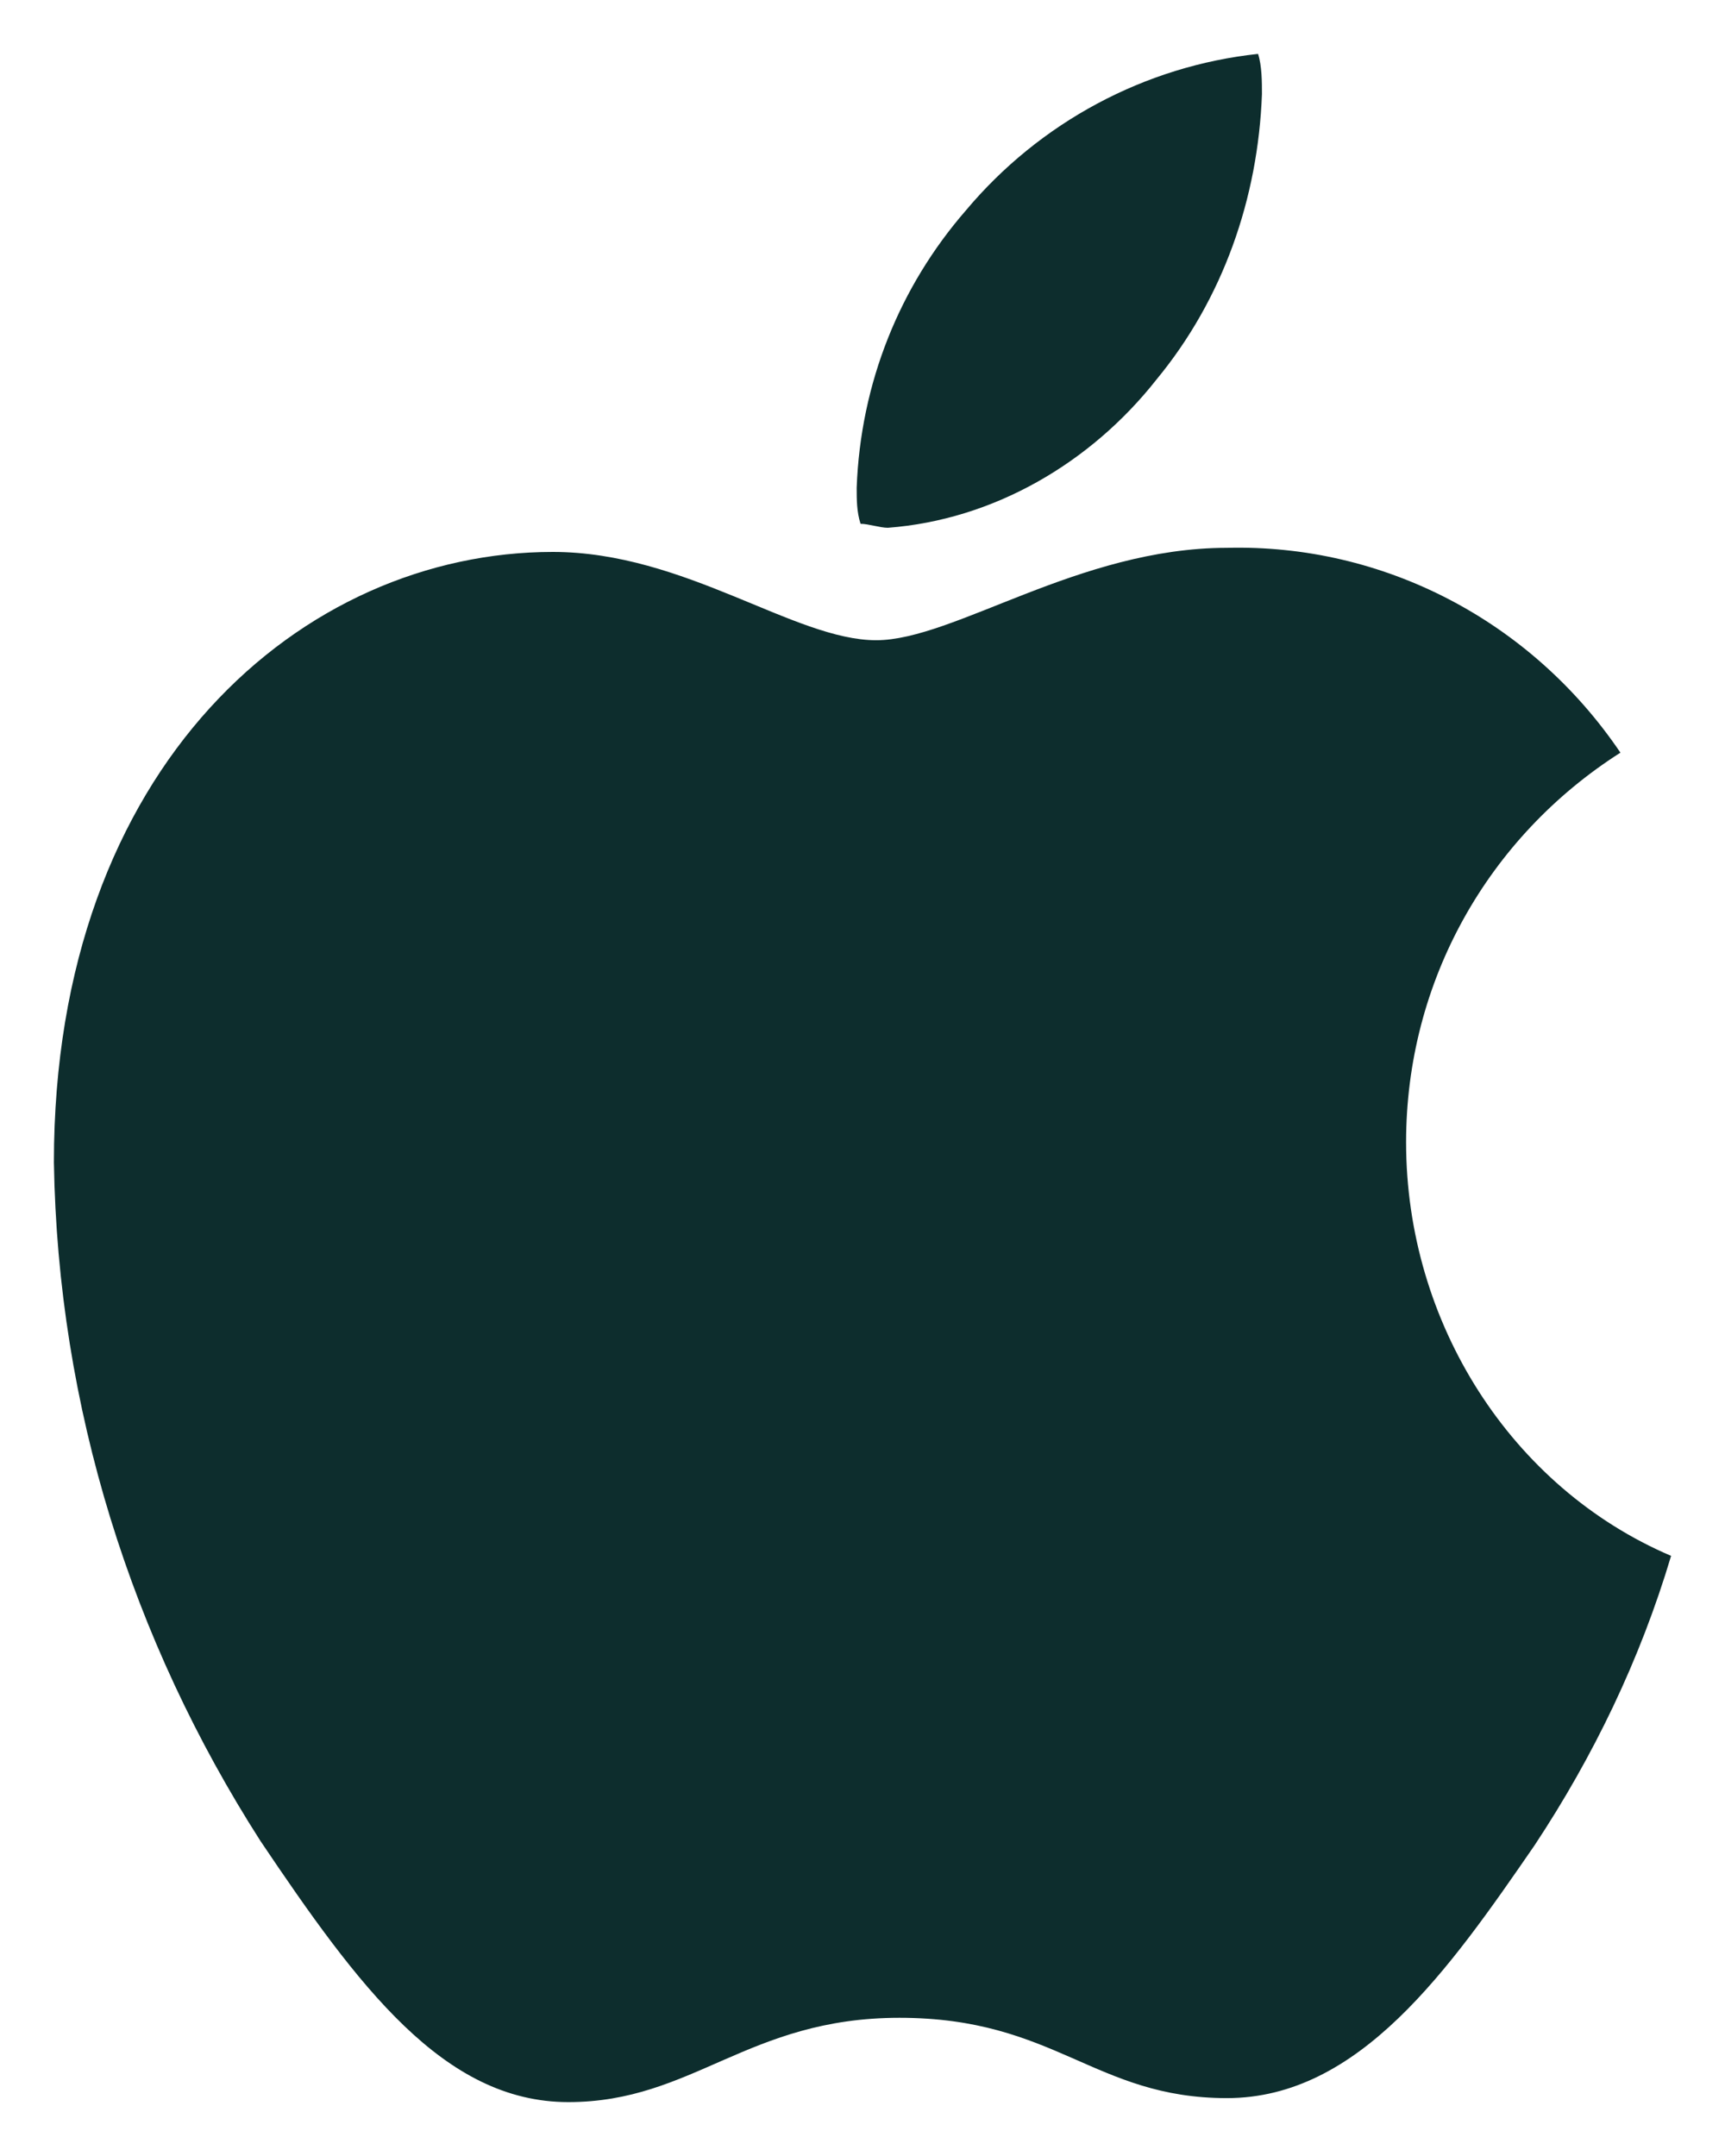 <svg width="16" height="20" viewBox="0 0 16 20" fill="none" xmlns="http://www.w3.org/2000/svg">
<g clip-path="url(#clip0_1596_22714)">
<path d="M15.03 6.982C13.801 7.765 13.042 9.106 13.042 10.596C13.042 12.273 14.018 13.8 15.5 14.433C15.211 15.402 14.777 16.296 14.235 17.116C13.44 18.271 12.608 19.463 11.38 19.463C10.151 19.463 9.789 18.718 8.343 18.718C6.934 18.718 6.428 19.5 5.271 19.5C4.114 19.5 3.319 18.42 2.416 17.078C1.223 15.216 0.536 13.055 0.5 10.782C0.5 7.094 2.813 5.12 5.127 5.12C6.355 5.12 7.367 5.939 8.127 5.939C8.849 5.939 10.006 5.082 11.38 5.082C12.825 5.045 14.199 5.753 15.03 6.982ZM10.729 3.518C11.343 2.773 11.669 1.841 11.705 0.873C11.705 0.761 11.705 0.612 11.669 0.5C10.62 0.612 9.645 1.133 8.958 1.953C8.343 2.661 7.982 3.555 7.946 4.524C7.946 4.635 7.946 4.747 7.982 4.859C8.054 4.859 8.163 4.896 8.235 4.896C9.211 4.822 10.114 4.3 10.729 3.518Z" fill="#0D2D2D"/>
</g>
<defs>
<clipPath id="clip0_1596_22714">
<rect width="15" height="19" fill="white" transform="translate(0.5 0.5)"/>
</clipPath>
</defs>
</svg>
